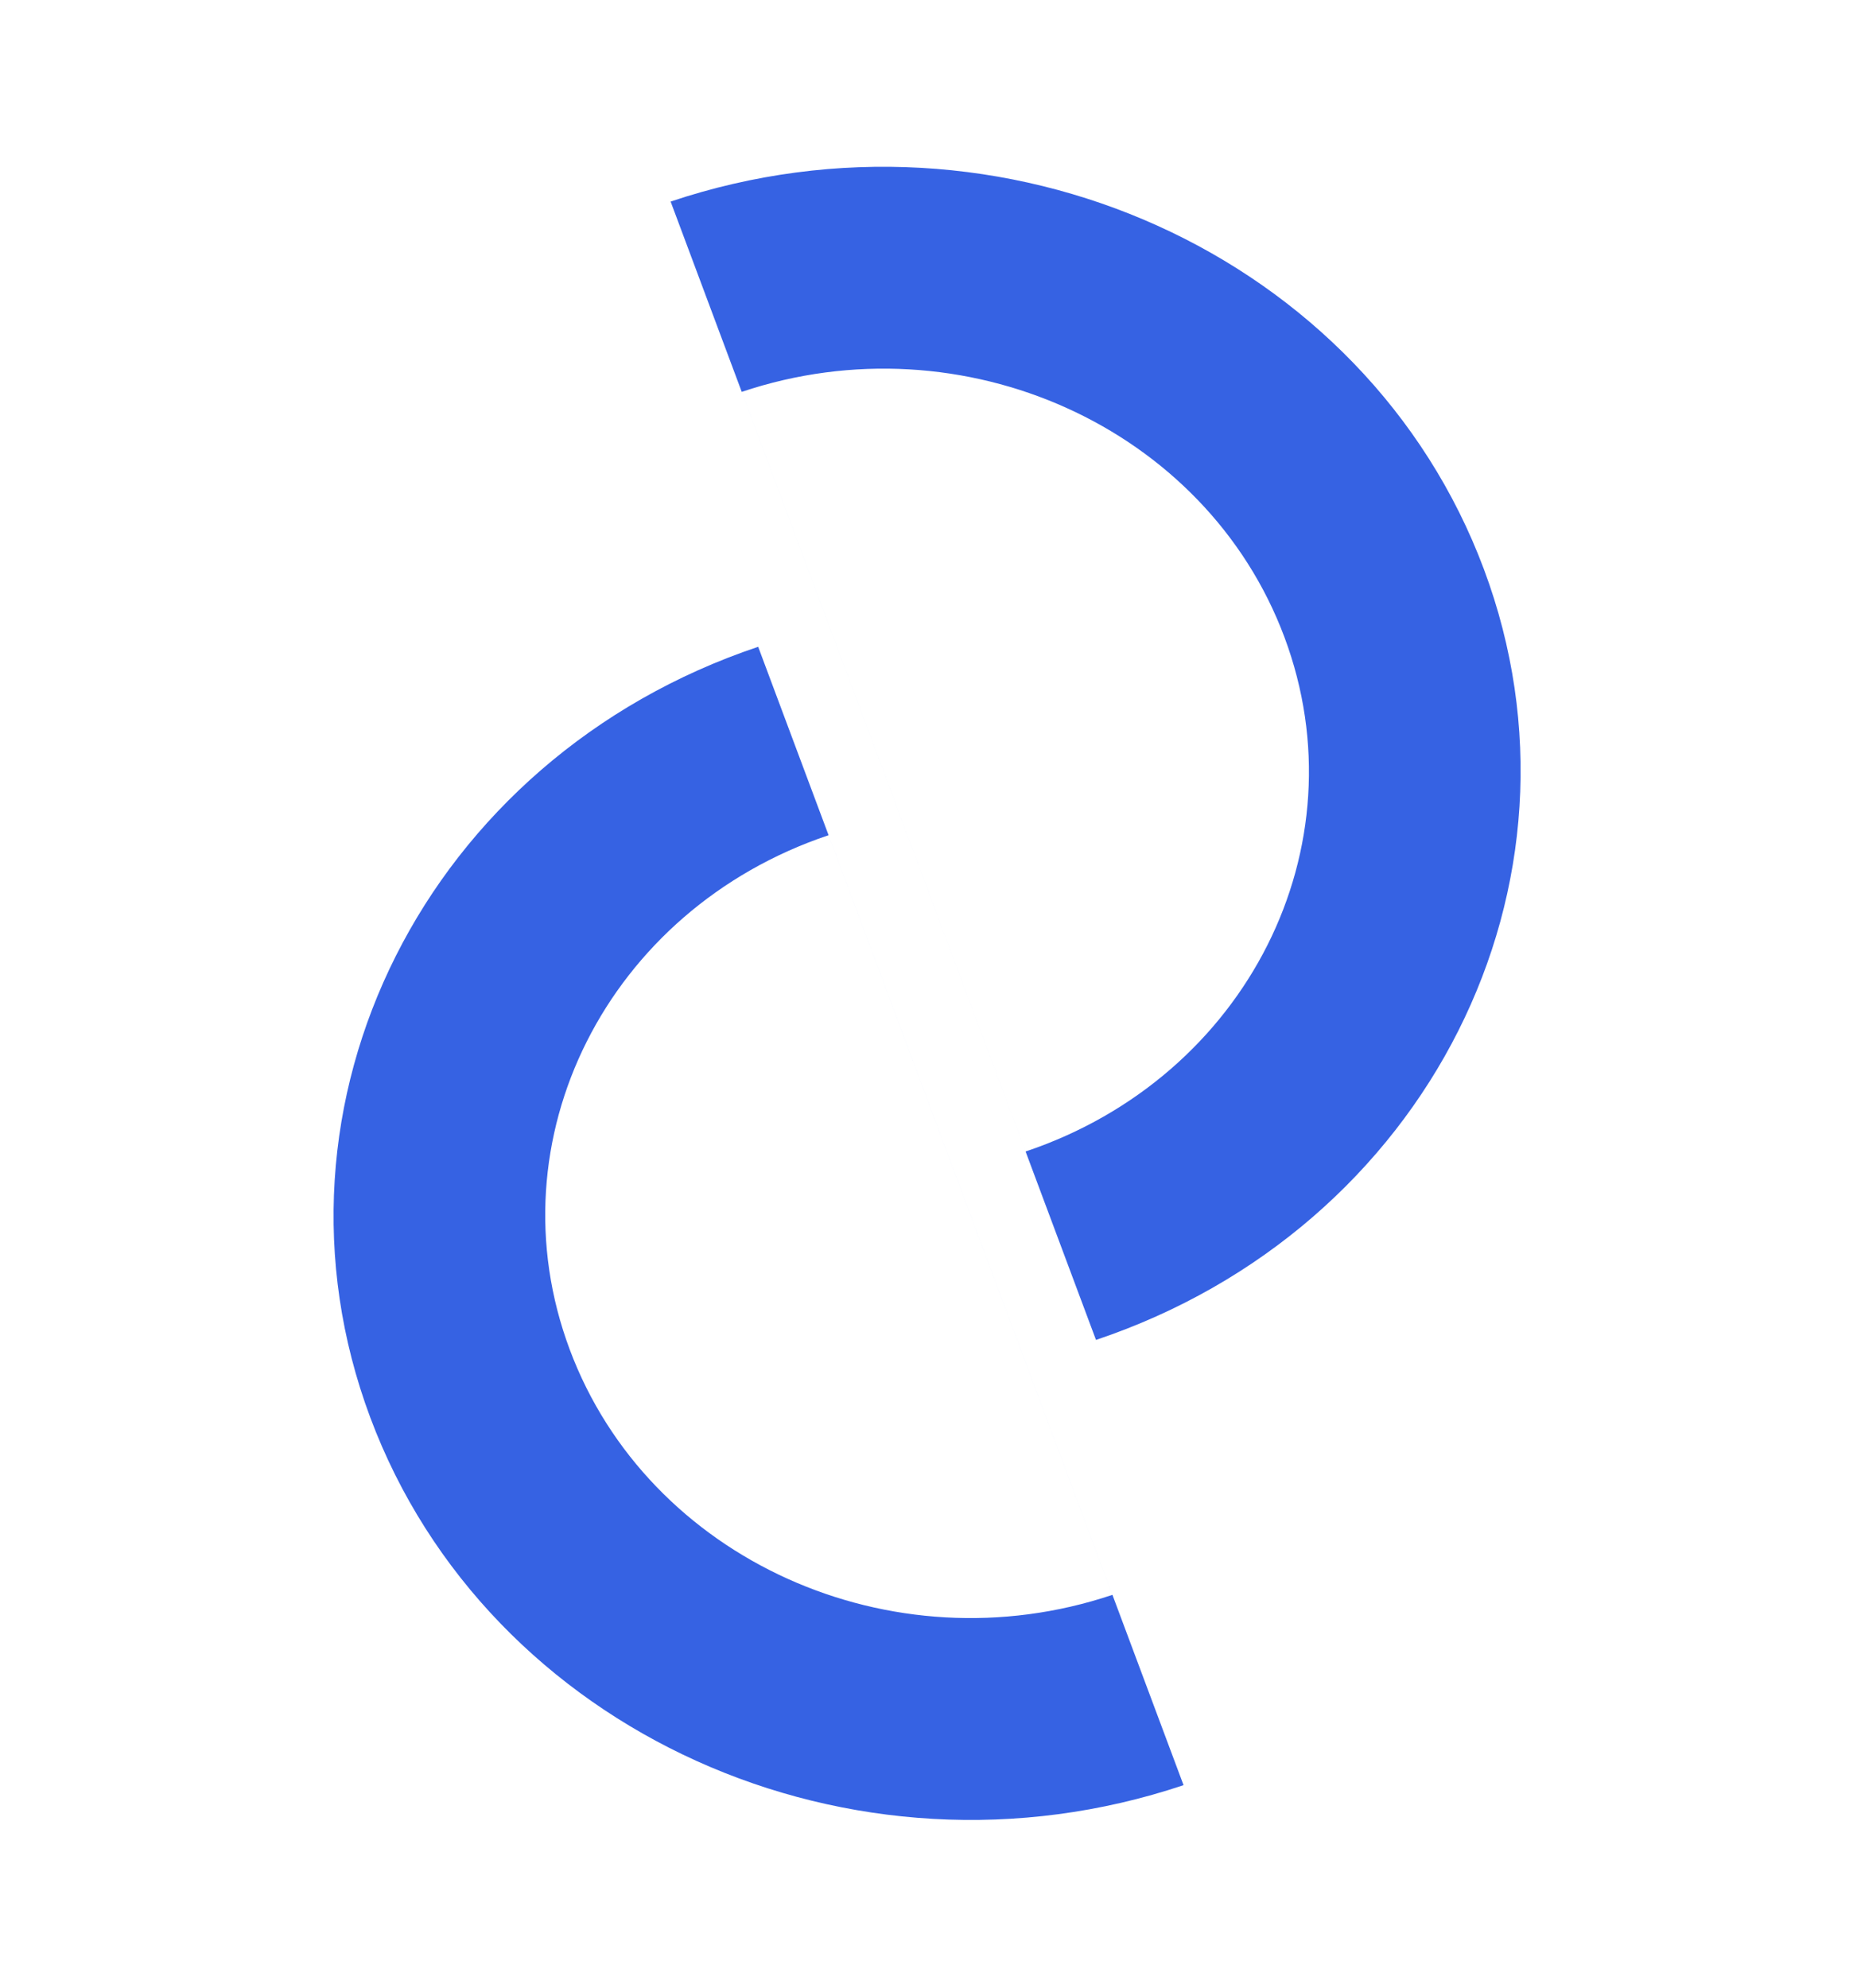 <svg xmlns="http://www.w3.org/2000/svg" version="1.1" xmlns:xlink="http://www.w3.org/1999/xlink" xmlns:svgjs="http://svgjs.dev/svgjs" width="484" height="518"><svg width="484" height="518" viewBox="0 0 484 518" fill="none" xmlns="http://www.w3.org/2000/svg">
<g filter="url(#filter0_d_1194_3282)">
<path fill-rule="evenodd" clip-rule="evenodd" d="M96.507 369.41C127.122 451.329 222.023 494.221 308.474 465.211L197.608 168.555C111.157 197.565 65.892 287.491 96.507 369.41ZM148.491 351.689C168.92 406.355 232.249 434.977 289.939 415.618L215.956 217.656C158.267 237.015 128.061 297.024 148.491 351.689Z" fill="#3662E3"></path>
<path fill-rule="evenodd" clip-rule="evenodd" d="M96.507 369.41C127.122 451.329 222.023 494.221 308.474 465.211L197.608 168.555C111.157 197.565 65.892 287.491 96.507 369.41ZM148.491 351.689C168.92 406.355 232.249 434.977 289.939 415.618L215.956 217.656C158.267 237.015 128.061 297.024 148.491 351.689Z" fill="url(#paint0_linear_1194_3282)" fill-opacity="0.2"></path>
</g>
<g filter="url(#filter1_d_1194_3282)">
<path fill-rule="evenodd" clip-rule="evenodd" d="M386.754 148.328C356.14 66.409 261.239 23.518 174.788 52.528L285.654 349.183C372.105 320.173 417.369 230.248 386.754 148.328ZM334.771 166.049C314.341 111.383 251.013 82.761 193.323 102.12L267.305 300.082C324.995 280.723 355.201 220.715 334.771 166.049Z" fill="#3662E3"></path>
<path fill-rule="evenodd" clip-rule="evenodd" d="M386.754 148.328C356.14 66.409 261.239 23.518 174.788 52.528L285.654 349.183C372.105 320.173 417.369 230.248 386.754 148.328ZM334.771 166.049C314.341 111.383 251.013 82.761 193.323 102.12L267.305 300.082C324.995 280.723 355.201 220.715 334.771 166.049Z" fill="url(#paint1_linear_1194_3282)" fill-opacity="0.2"></path>
</g>
<defs>
<filter id="SvgjsFilter1033" x="73.861" y="143.541" width="275.904" height="360.093" filterUnits="userSpaceOnUse" color-interpolation-filters="sRGB">
<feFlood flood-opacity="0" result="BackgroundImageFix"></feFlood>
<feColorMatrix in="SourceAlpha" type="matrix" values="0 0 0 0 0 0 0 0 0 0 0 0 0 0 0 0 0 0 127 0" result="hardAlpha"></feColorMatrix>
<feOffset dx="14.108" dy="2.17"></feOffset>
<feGaussianBlur stdDeviation="13.592"></feGaussianBlur>
<feComposite in2="hardAlpha" operator="out"></feComposite>
<feColorMatrix type="matrix" values="0 0 0 0 0 0 0 0 0 0 0 0 0 0 0 0 0 0 0.05 0"></feColorMatrix>
<feBlend mode="normal" in2="BackgroundImageFix" result="effect1_dropShadow_1194_3282"></feBlend>
<feBlend mode="normal" in="SourceGraphic" in2="effect1_dropShadow_1194_3282" result="shape"></feBlend>
</filter>
<filter id="SvgjsFilter1032" x="161.712" y="18.445" width="275.904" height="360.093" filterUnits="userSpaceOnUse" color-interpolation-filters="sRGB">
<feFlood flood-opacity="0" result="BackgroundImageFix"></feFlood>
<feColorMatrix in="SourceAlpha" type="matrix" values="0 0 0 0 0 0 0 0 0 0 0 0 0 0 0 0 0 0 127 0" result="hardAlpha"></feColorMatrix>
<feOffset dx="14.108" dy="2.17"></feOffset>
<feGaussianBlur stdDeviation="13.592"></feGaussianBlur>
<feComposite in2="hardAlpha" operator="out"></feComposite>
<feColorMatrix type="matrix" values="0 0 0 0 0 0 0 0 0 0 0 0 0 0 0 0 0 0 0.05 0"></feColorMatrix>
<feBlend mode="normal" in2="BackgroundImageFix" result="effect1_dropShadow_1194_3282"></feBlend>
<feBlend mode="normal" in="SourceGraphic" in2="effect1_dropShadow_1194_3282" result="shape"></feBlend>
</filter>
<linearGradient id="SvgjsLinearGradient1031" x1="220.285" y1="260.77" x2="112.619" y2="412.784" gradientUnits="userSpaceOnUse">
<stop stop-opacity="0"></stop>
<stop offset="1" stop-color="white"></stop>
</linearGradient>
<linearGradient id="SvgjsLinearGradient1030" x1="262.977" y1="256.968" x2="370.642" y2="104.954" gradientUnits="userSpaceOnUse">
<stop stop-opacity="0"></stop>
<stop offset="1" stop-color="white"></stop>
</linearGradient>
</defs>
</svg><style>@media (prefers-color-scheme: light) { :root { filter: none; } }
@media (prefers-color-scheme: dark) { :root { filter: none; } }
</style></svg>